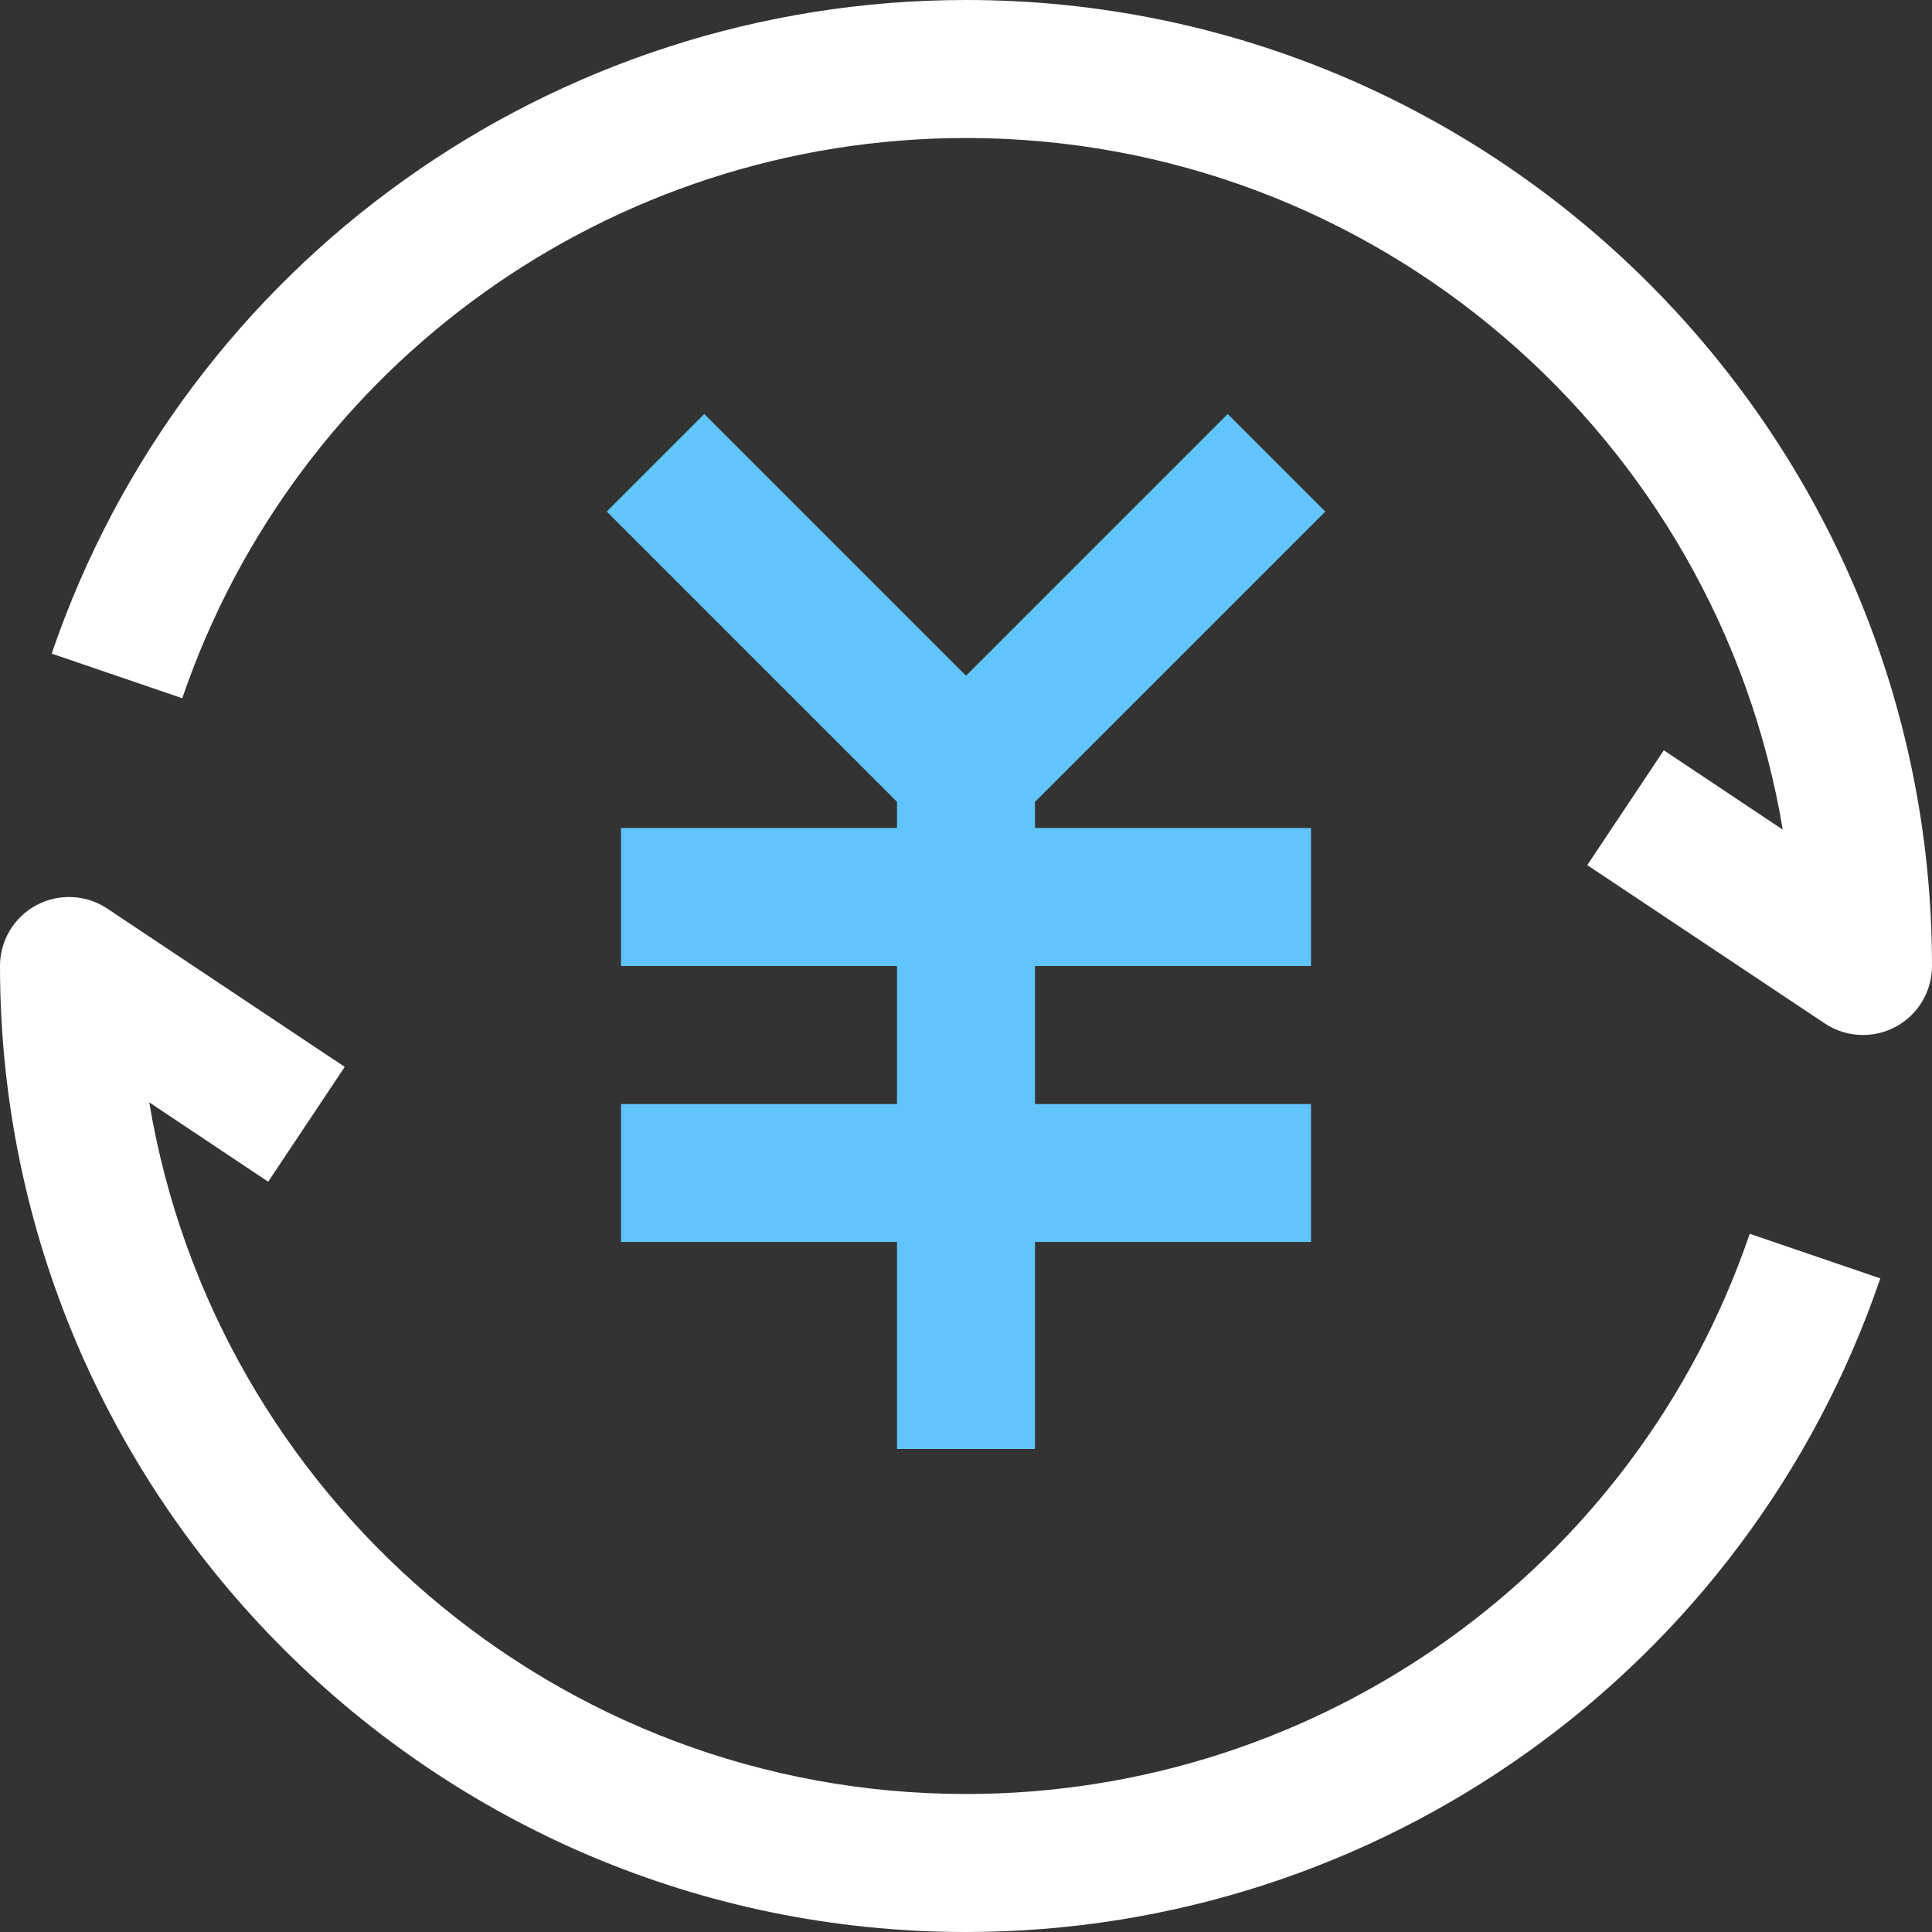 <?xml version="1.0" standalone="no"?><!DOCTYPE svg PUBLIC "-//W3C//DTD SVG 1.1//EN" "http://www.w3.org/Graphics/SVG/1.1/DTD/svg11.dtd"><svg class="icon" width="200px" height="200.00px" viewBox="0 0 1024 1024" version="1.1" xmlns="http://www.w3.org/2000/svg"><rect x="0" y="0" width="1024" height="1024" fill="#333333" stroke="none"/><path d="M512 0C292.928 0 98.178 139.215 27.392 346.428l69.215 23.643C157.286 192.464 324.215 73.143 512 73.143c217.357 0 398.321 158.857 432.892 366.572l-63.036-42.035-40.572 60.857 125.857 83.893c6.107 4.072 13.179 6.142 20.286 6.142 5.928 0 11.856-1.428 17.251-4.321C1016.572 537.893 1024 525.5 1024 512 1024 229.678 794.322 0 512 0z" fill="#ffffff" /><path d="M512 950.857c-217.357 0-398.321-158.857-432.892-366.572l63.036 42.035 40.572-60.857-125.857-83.893c-11.178-7.464-25.642-8.179-37.535-1.821S0 498.5 0 512c0 282.322 229.678 512 512 512 219.107 0 413.857-139.215 484.608-346.428l-69.215-23.643C866.75 831.536 699.822 950.857 512 950.857z" fill="#ffffff" /><path d="M702.429 271.142 650.714 219.429 512 358.142 373.286 219.429 321.571 271.142 475.429 425 475.429 438.857 329.143 438.857 329.143 512 475.429 512 475.429 585.143 329.143 585.143 329.143 658.286 475.429 658.286 475.429 768 548.571 768 548.571 658.286 694.857 658.286 694.857 585.143 548.571 585.143 548.571 512 694.857 512 694.857 438.857 548.571 438.857 548.571 425Z" fill="#61c4fa" /></svg>